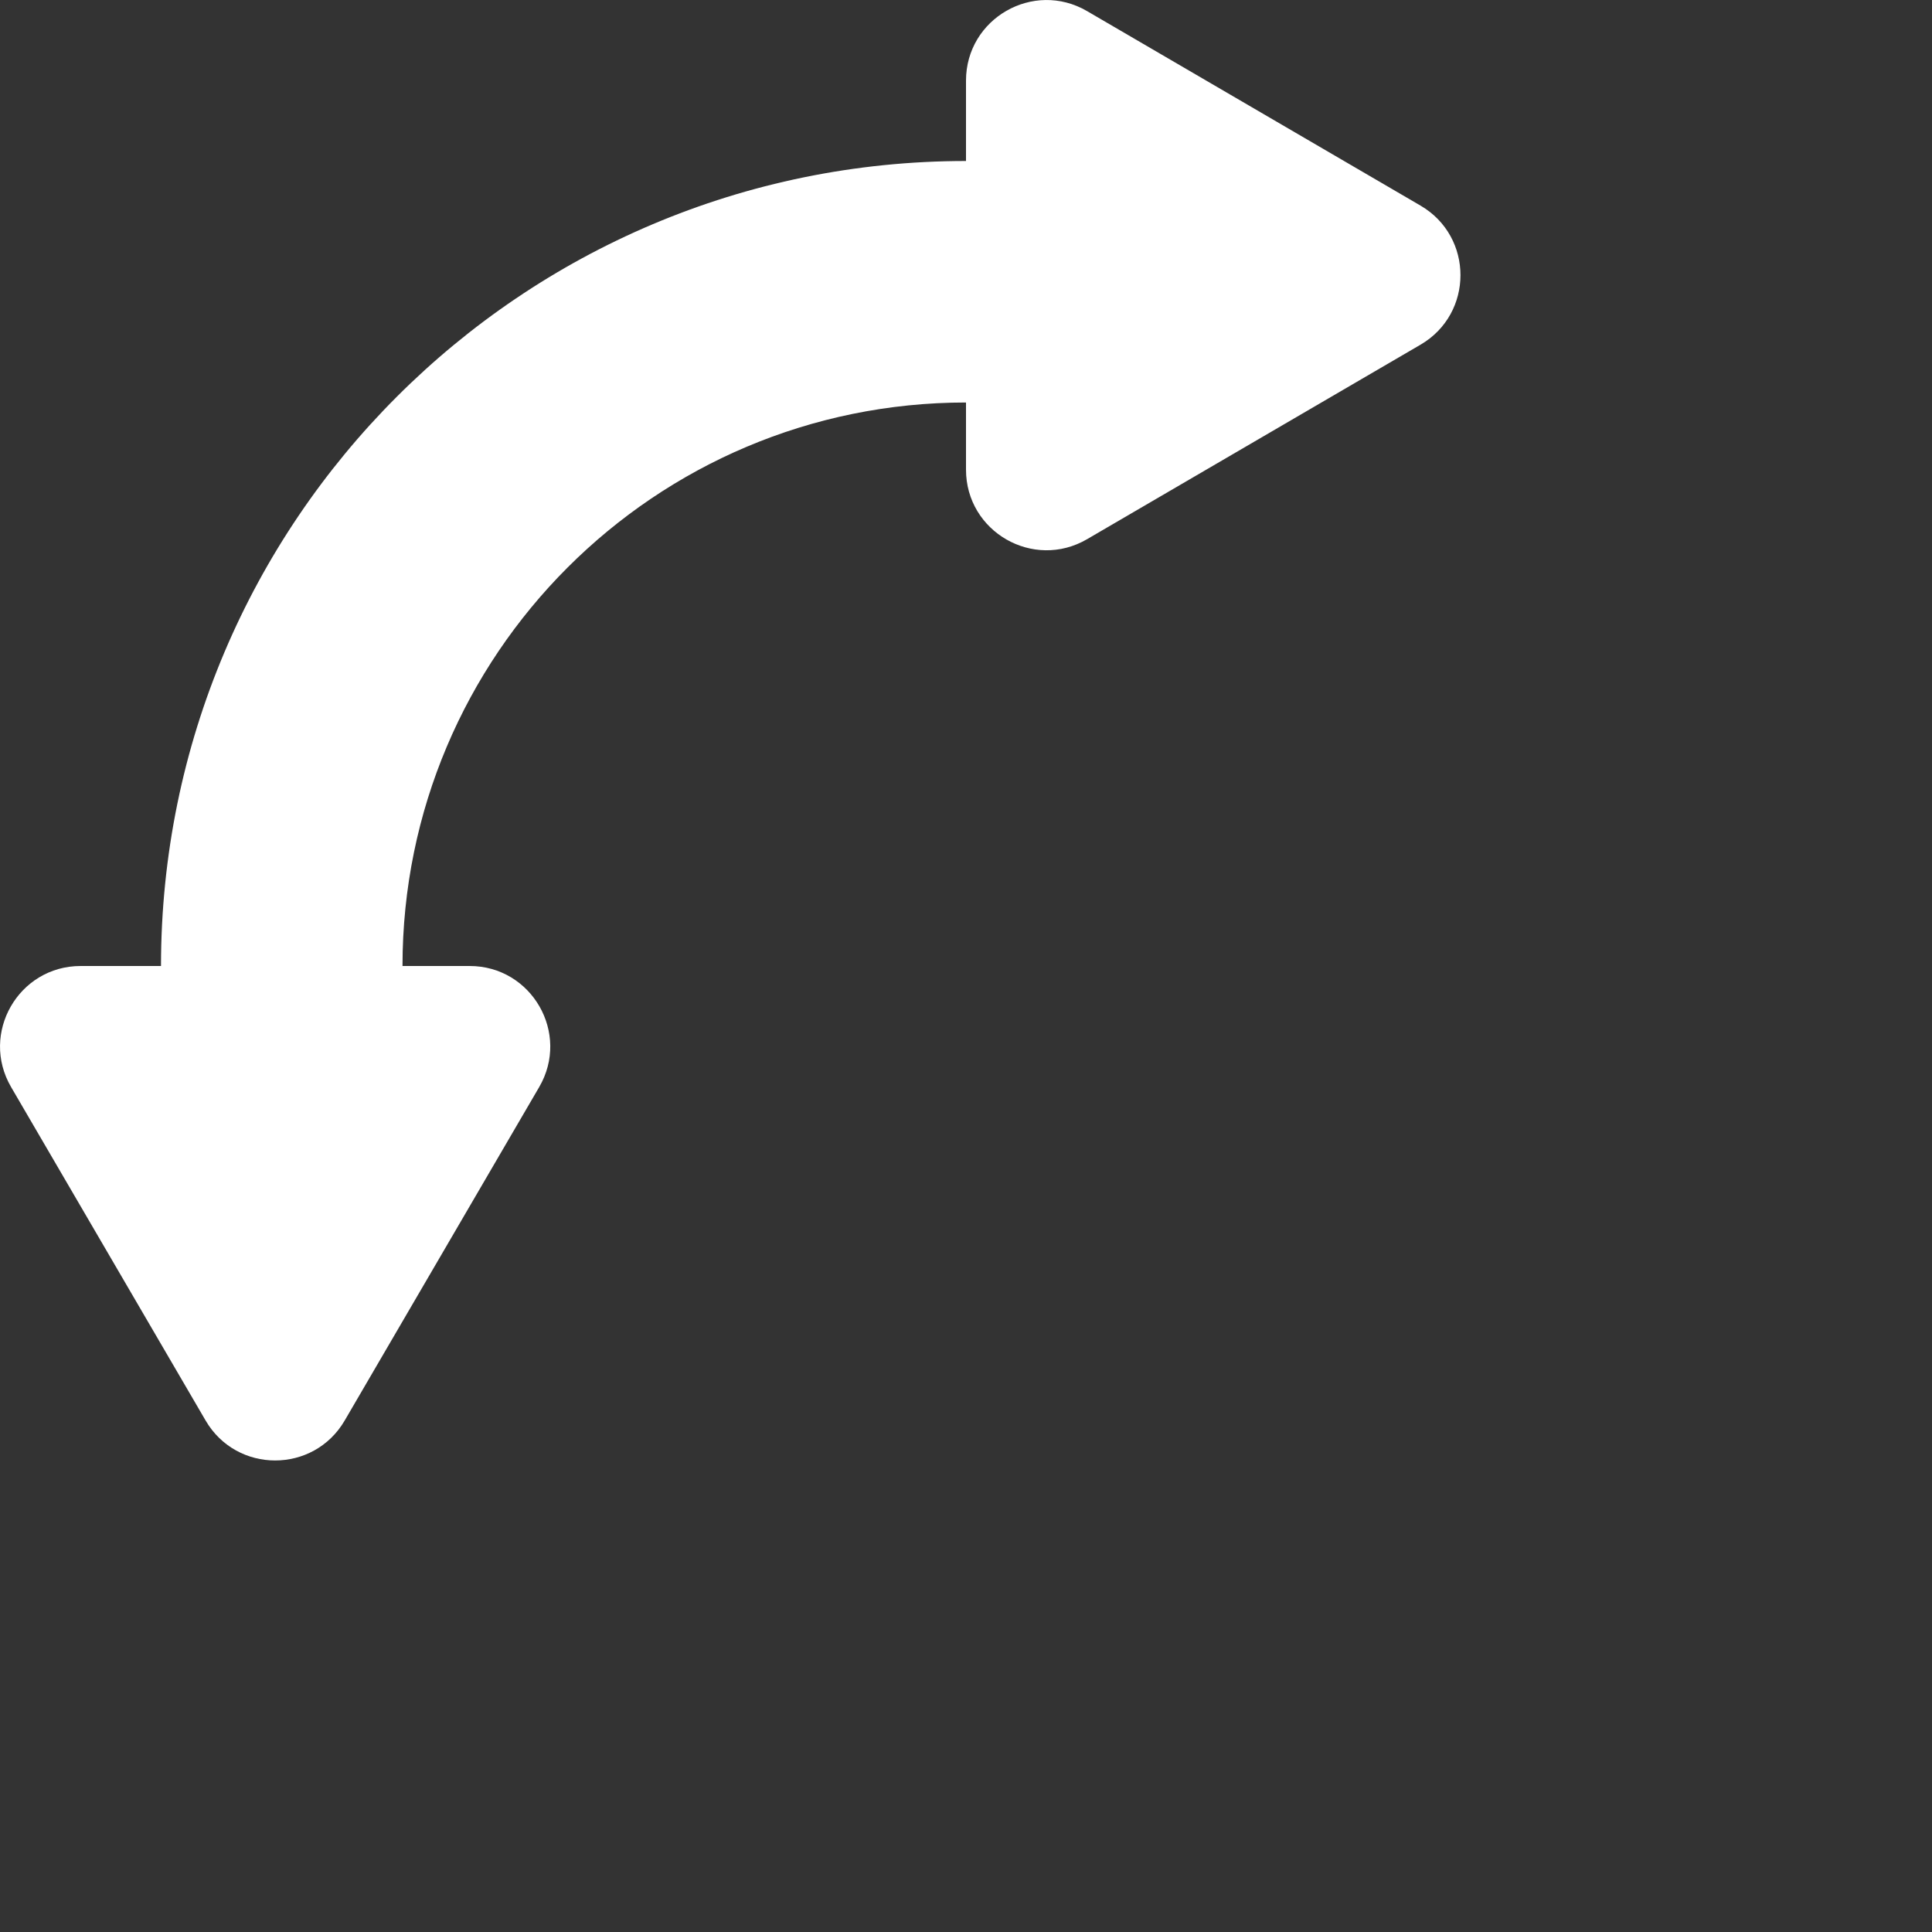<svg width="24" height="24" viewBox="0 0 24 24" fill="none" xmlns="http://www.w3.org/2000/svg">
<rect x="0" y="0" width="24" height="24" fill="#333333" stroke="none"/>
<path d="M17.646 2.554C18.308 2.94 18.308 3.896 17.646 4.282L13.504 6.698C12.837 7.087 12 6.606 12 5.834L12 5C8.134 5 5 8.134 5 12H5.834C6.606 12 7.087 12.837 6.698 13.504L4.282 17.646C3.896 18.308 2.94 18.308 2.554 17.646L0.138 13.504C-0.251 12.837 0.23 12 1.002 12H2C2 6.477 6.477 2 12 2L12 1.002C12 0.23 12.837 -0.251 13.504 0.138L17.646 2.554Z" fill="white"/>
</svg>
